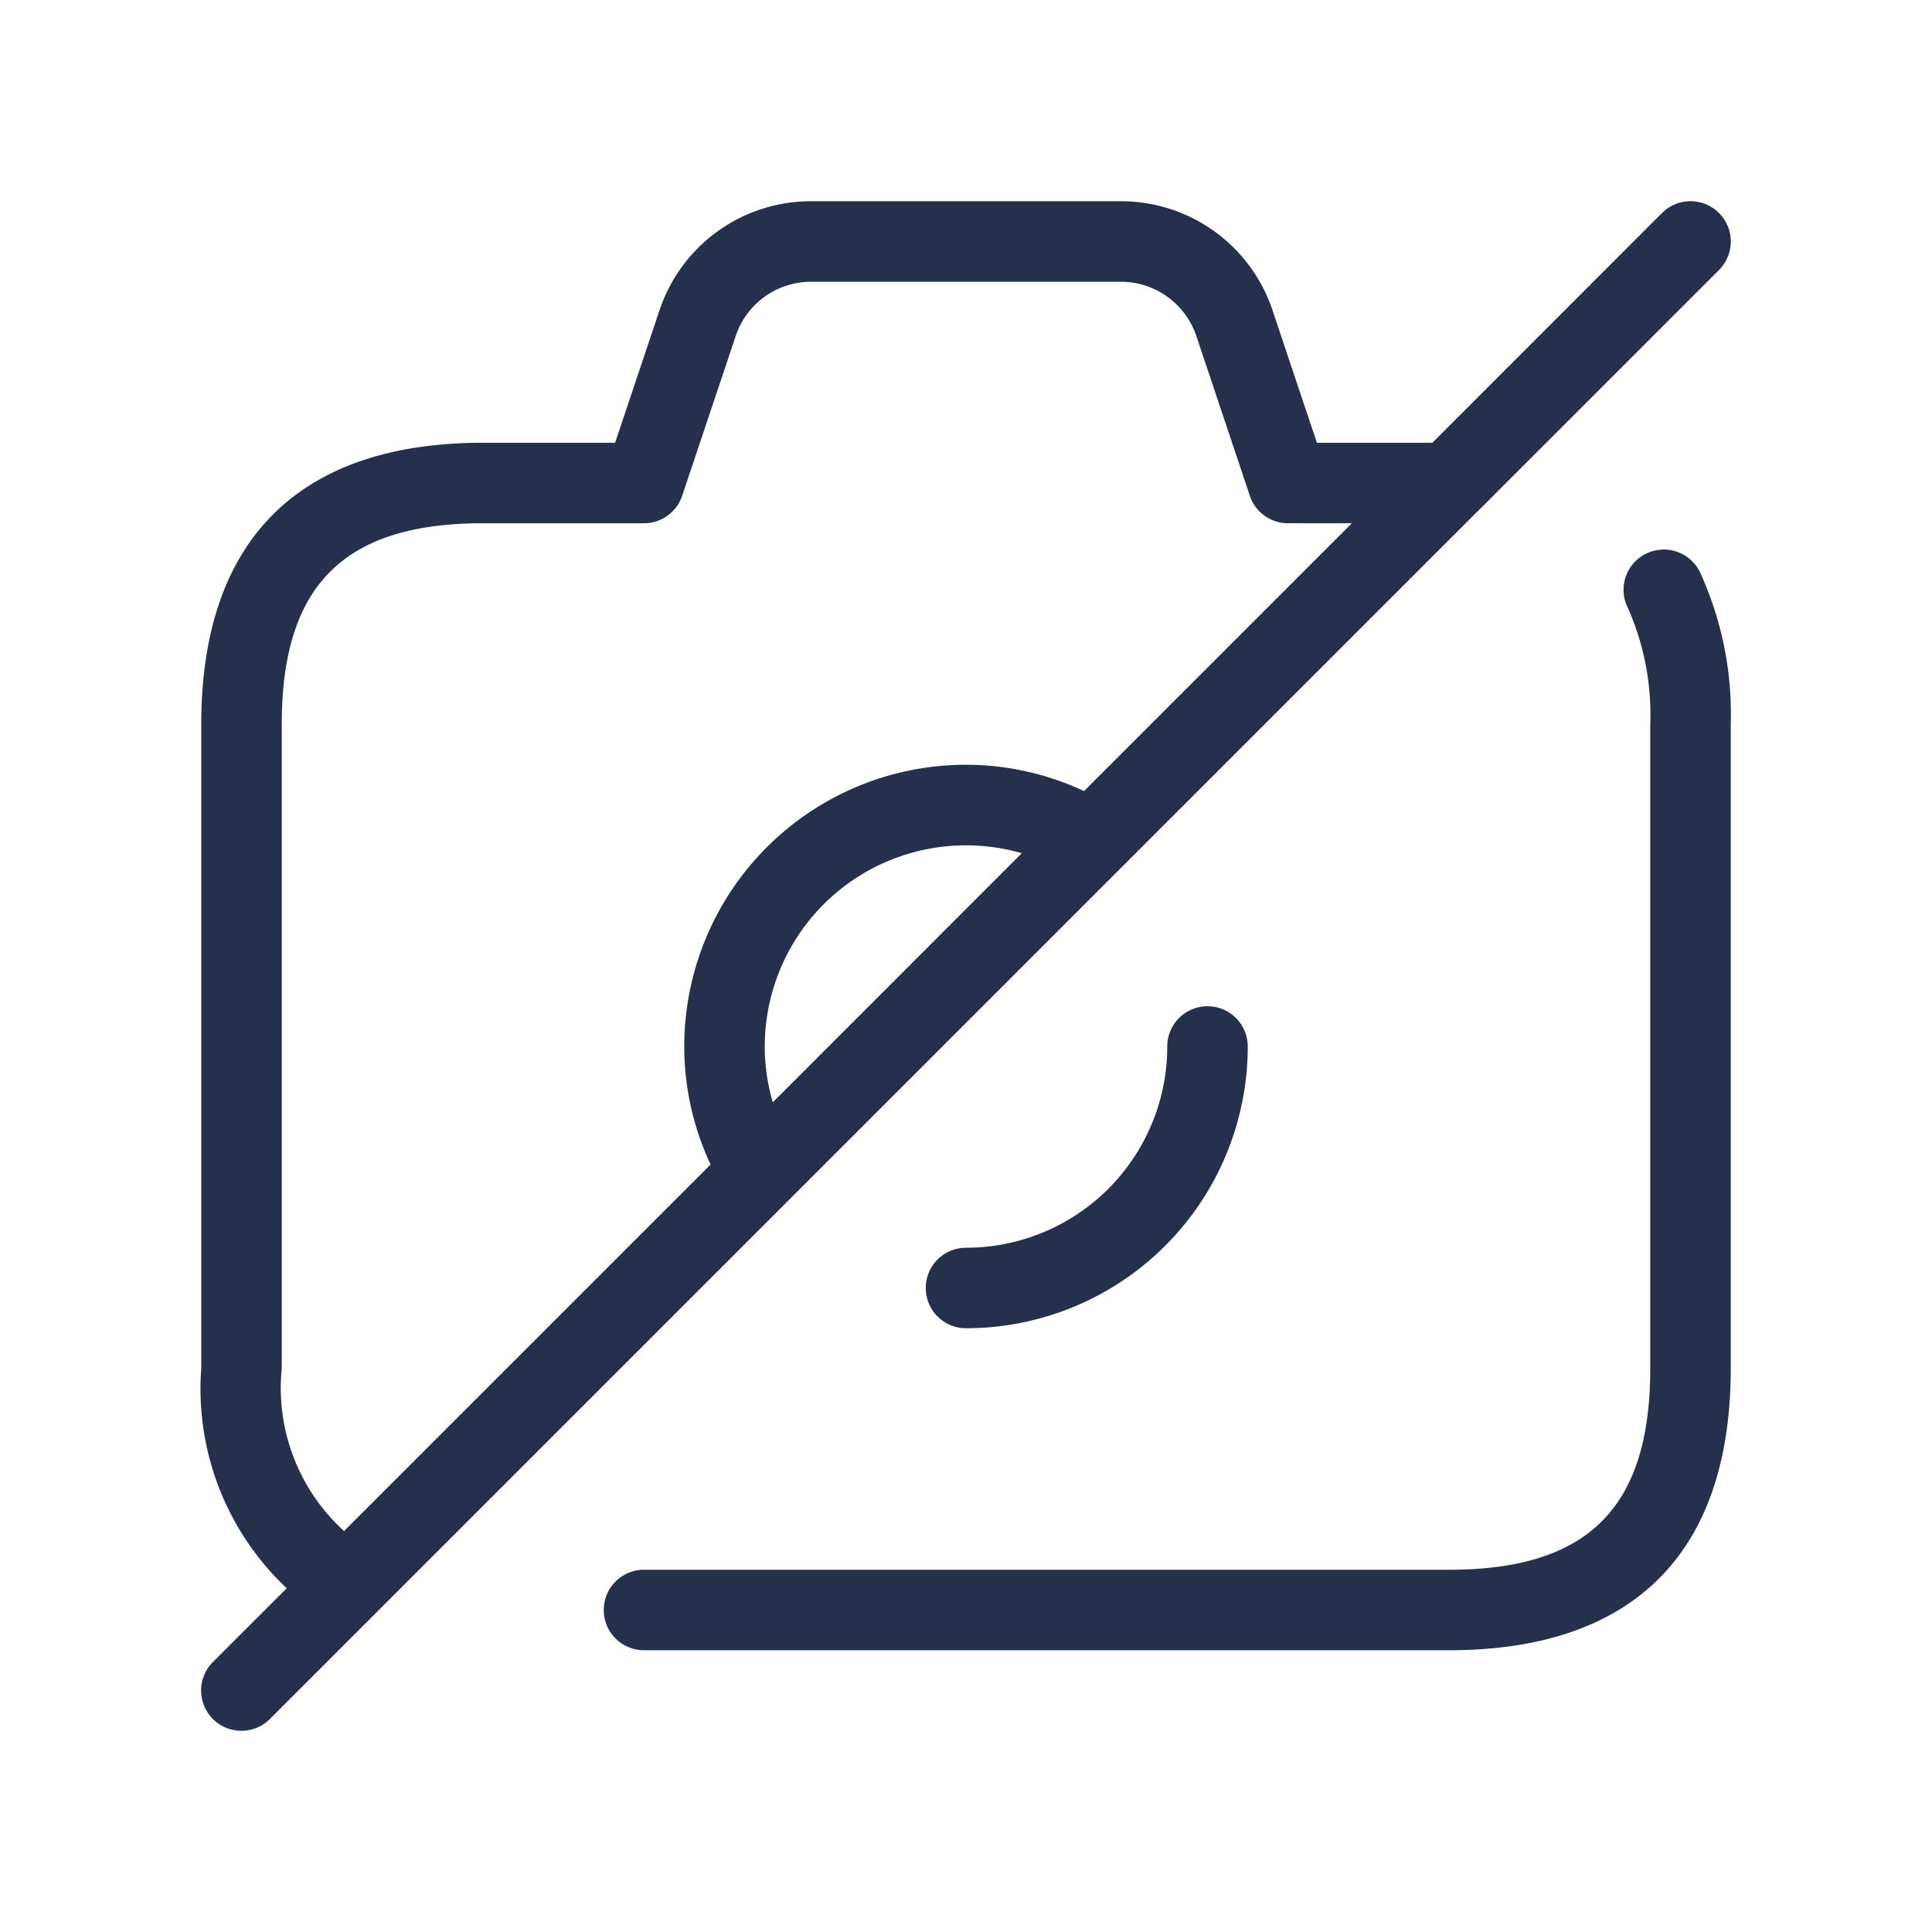 <svg id="Layer" xmlns="http://www.w3.org/2000/svg" viewBox="0 0 24 24"><defs><style>.cls-1{fill:#25314c;}</style></defs><path id="camera-slash" class="cls-1" d="M21.117,7.106A4.235,4.235,0,0,1,21.5,9v8c0,2.29-1.21,3.5-3.5,3.5H8a.5.5,0,0,1,0-1H18c1.729,0,2.5-.771,2.5-2.5V9a3.273,3.273,0,0,0-.277-1.446.5.5,0,1,1,.894-.448Zm-2.764-.752-15,15a.5.5,0,0,1-.708-.708l.917-.916A3.4,3.4,0,0,1,2.5,17V9C2.5,6.71,3.71,5.5,6,5.5H7.641l.546-1.629A1.981,1.981,0,0,1,10.08,2.5h3.84a1.983,1.983,0,0,1,1.895,1.376L16.359,5.5h1.434l2.853-2.854a.5.5,0,0,1,.708.708l-3,3ZM4.274,19.019l4.553-4.553A3.463,3.463,0,0,1,8.5,13,3.5,3.5,0,0,1,12,9.5a3.463,3.463,0,0,1,1.466.327L16.793,6.5H16a.5.5,0,0,1-.474-.341l-.66-1.971A.99.99,0,0,0,13.92,3.5H10.08a.987.987,0,0,0-.944.684L8.474,6.159A.5.5,0,0,1,8,6.5H6c-1.729,0-2.5.771-2.5,2.5v8A2.4,2.4,0,0,0,4.274,19.019Zm8.419-8.42A2.5,2.5,0,0,0,9.5,13a2.465,2.465,0,0,0,.1.693ZM14.5,13A2.5,2.5,0,0,1,12,15.5a.5.5,0,0,0,0,1A3.5,3.5,0,0,0,15.5,13a.5.5,0,0,0-1,0Z"/></svg>
